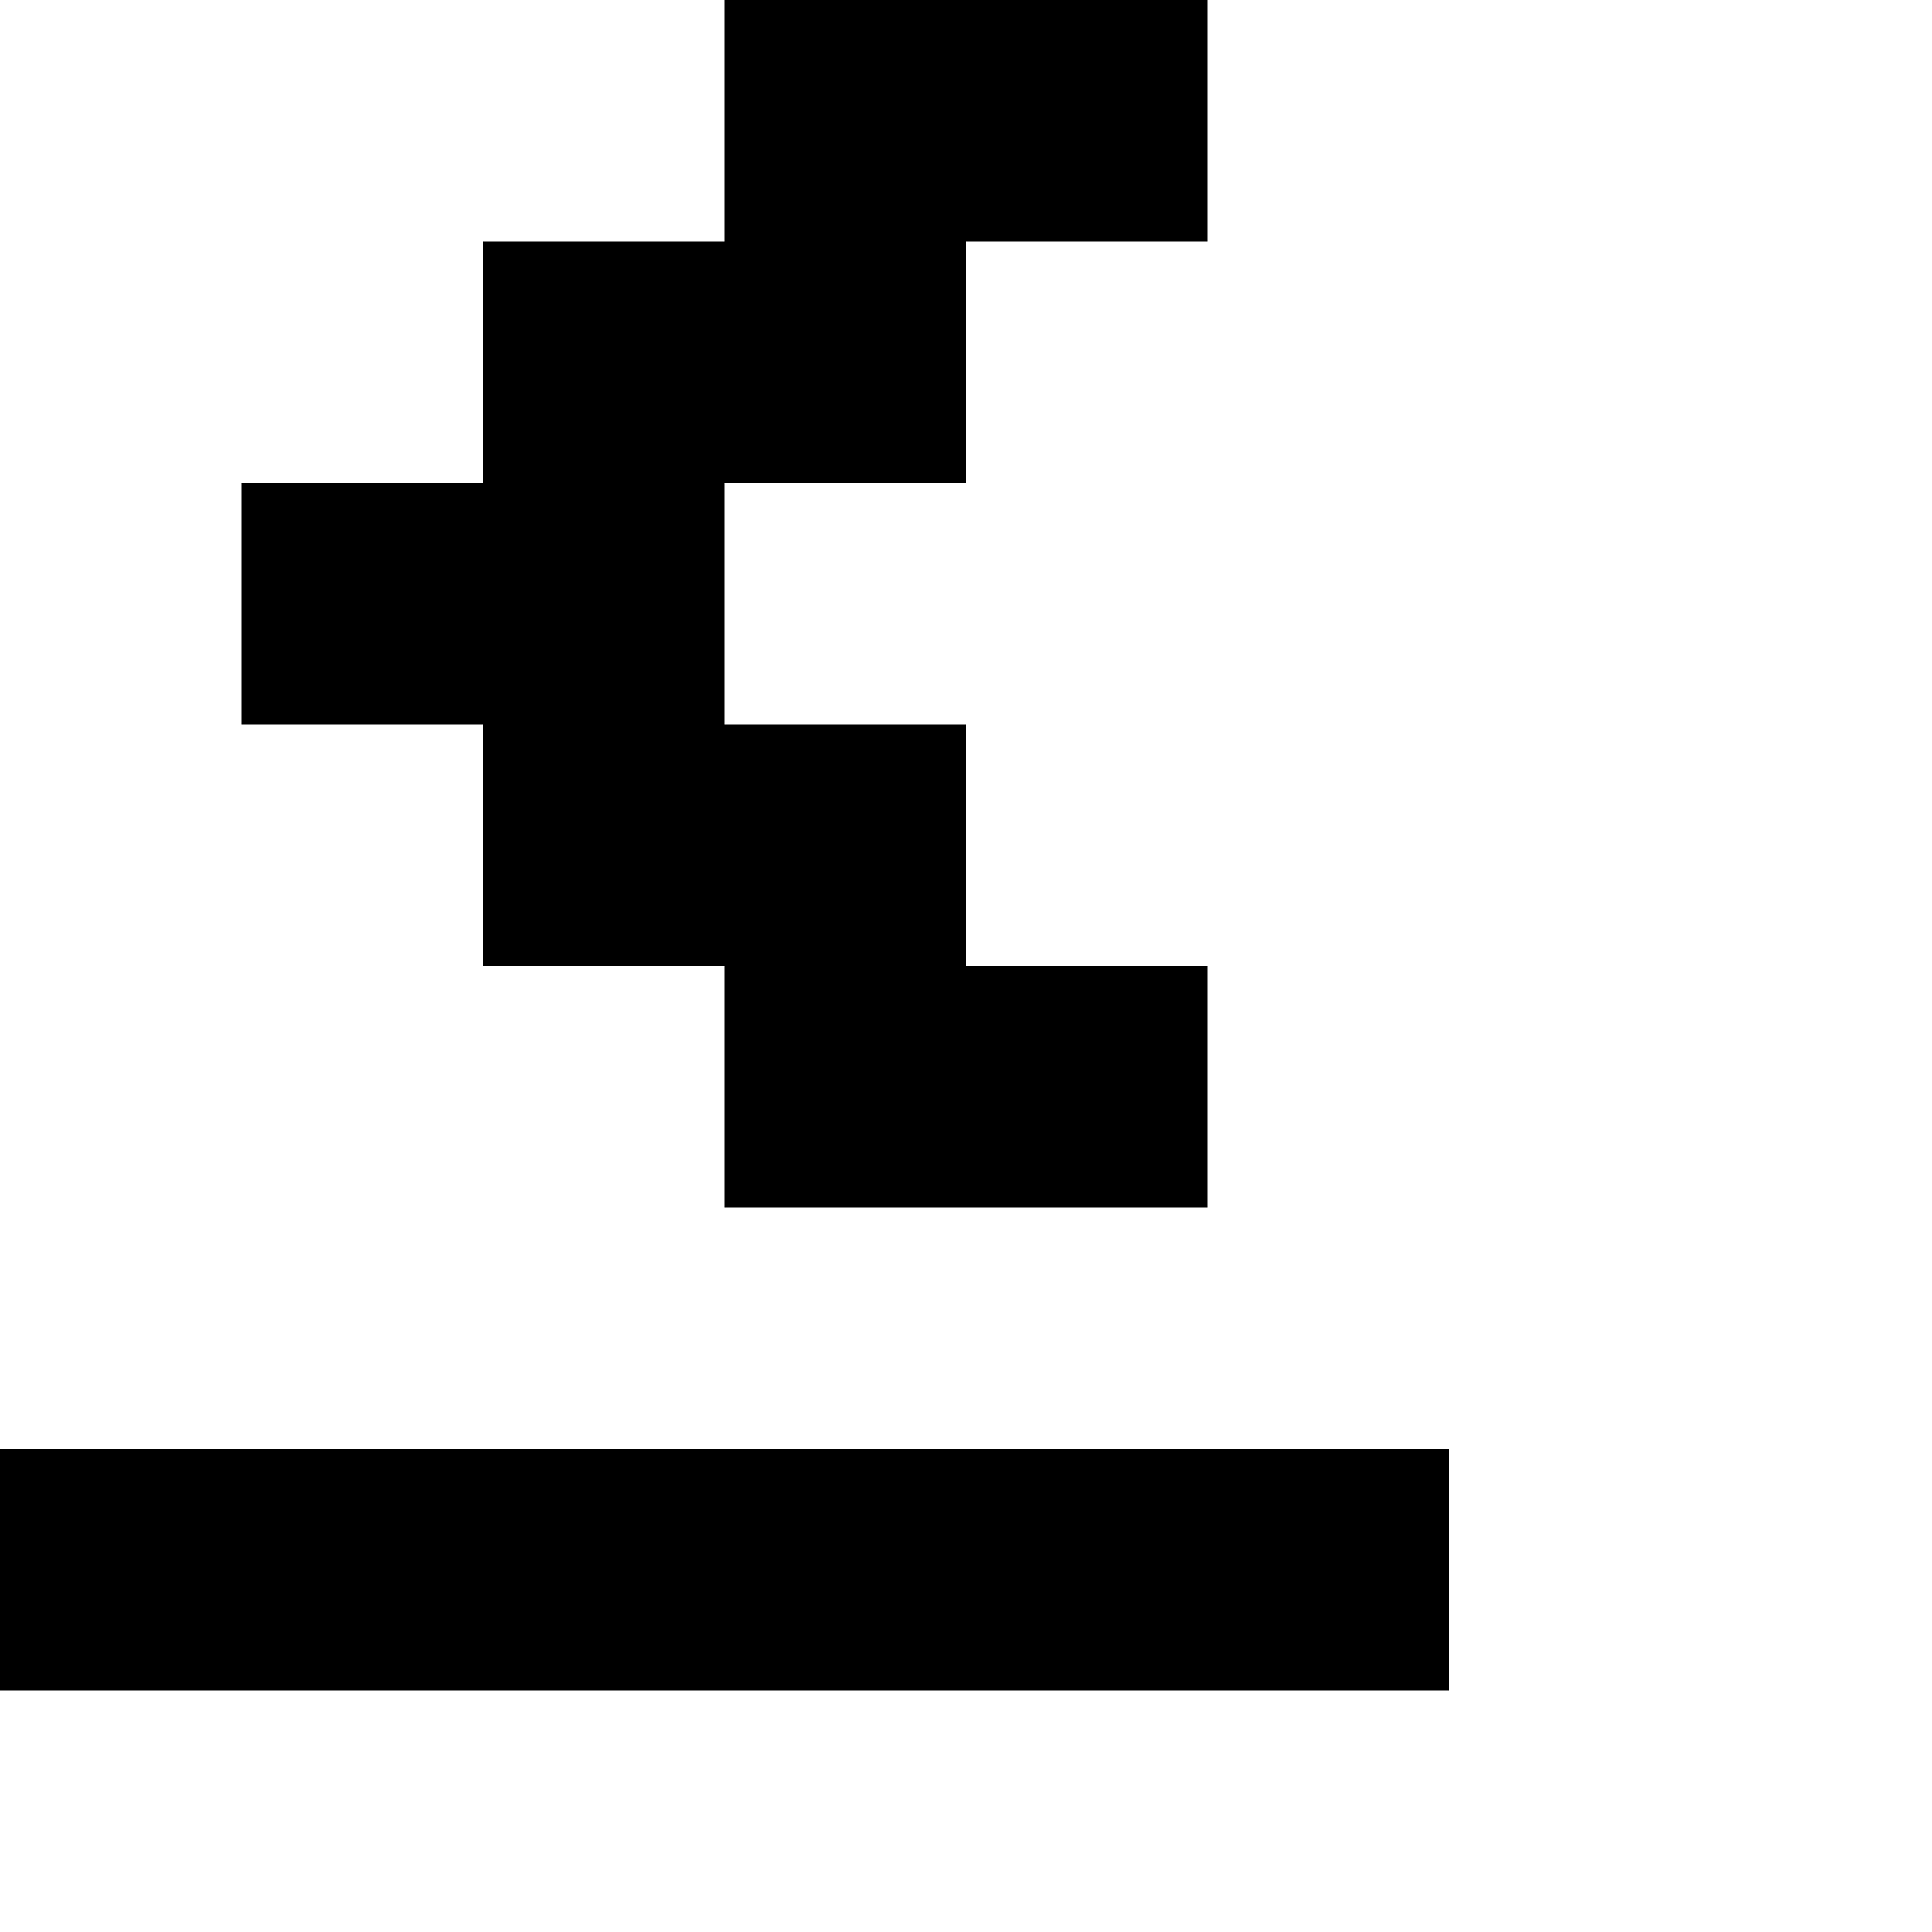 <?xml version="1.0" encoding="utf-8" ?>
<svg xmlns="http://www.w3.org/2000/svg" xmlns:ev="http://www.w3.org/2001/xml-events" xmlns:xlink="http://www.w3.org/1999/xlink" baseProfile="full" height="8px" version="1.1" viewBox="0 0 8 8" width="8px">
  <defs/>
  <g id="x000000_r0_g0_b0_a1.0">
    <path d="M 5,0 5,1 4,1 4,2 3,2 3,3 4,3 4,4 5,4 5,5 3,5 3,4 2,4 2,3 1,3 1,2 2,2 2,1 3,1 3,0 z" fill="#000000" fill-opacity="1.0" id="x000000_r0_g0_b0_a1.0_shape1"/>
    <path d="M 0,7 0,6 5,6 6,6 6,7 5,7 z" fill="#000000" fill-opacity="1.0" id="x000000_r0_g0_b0_a1.0_shape2"/>
  </g>
</svg>
